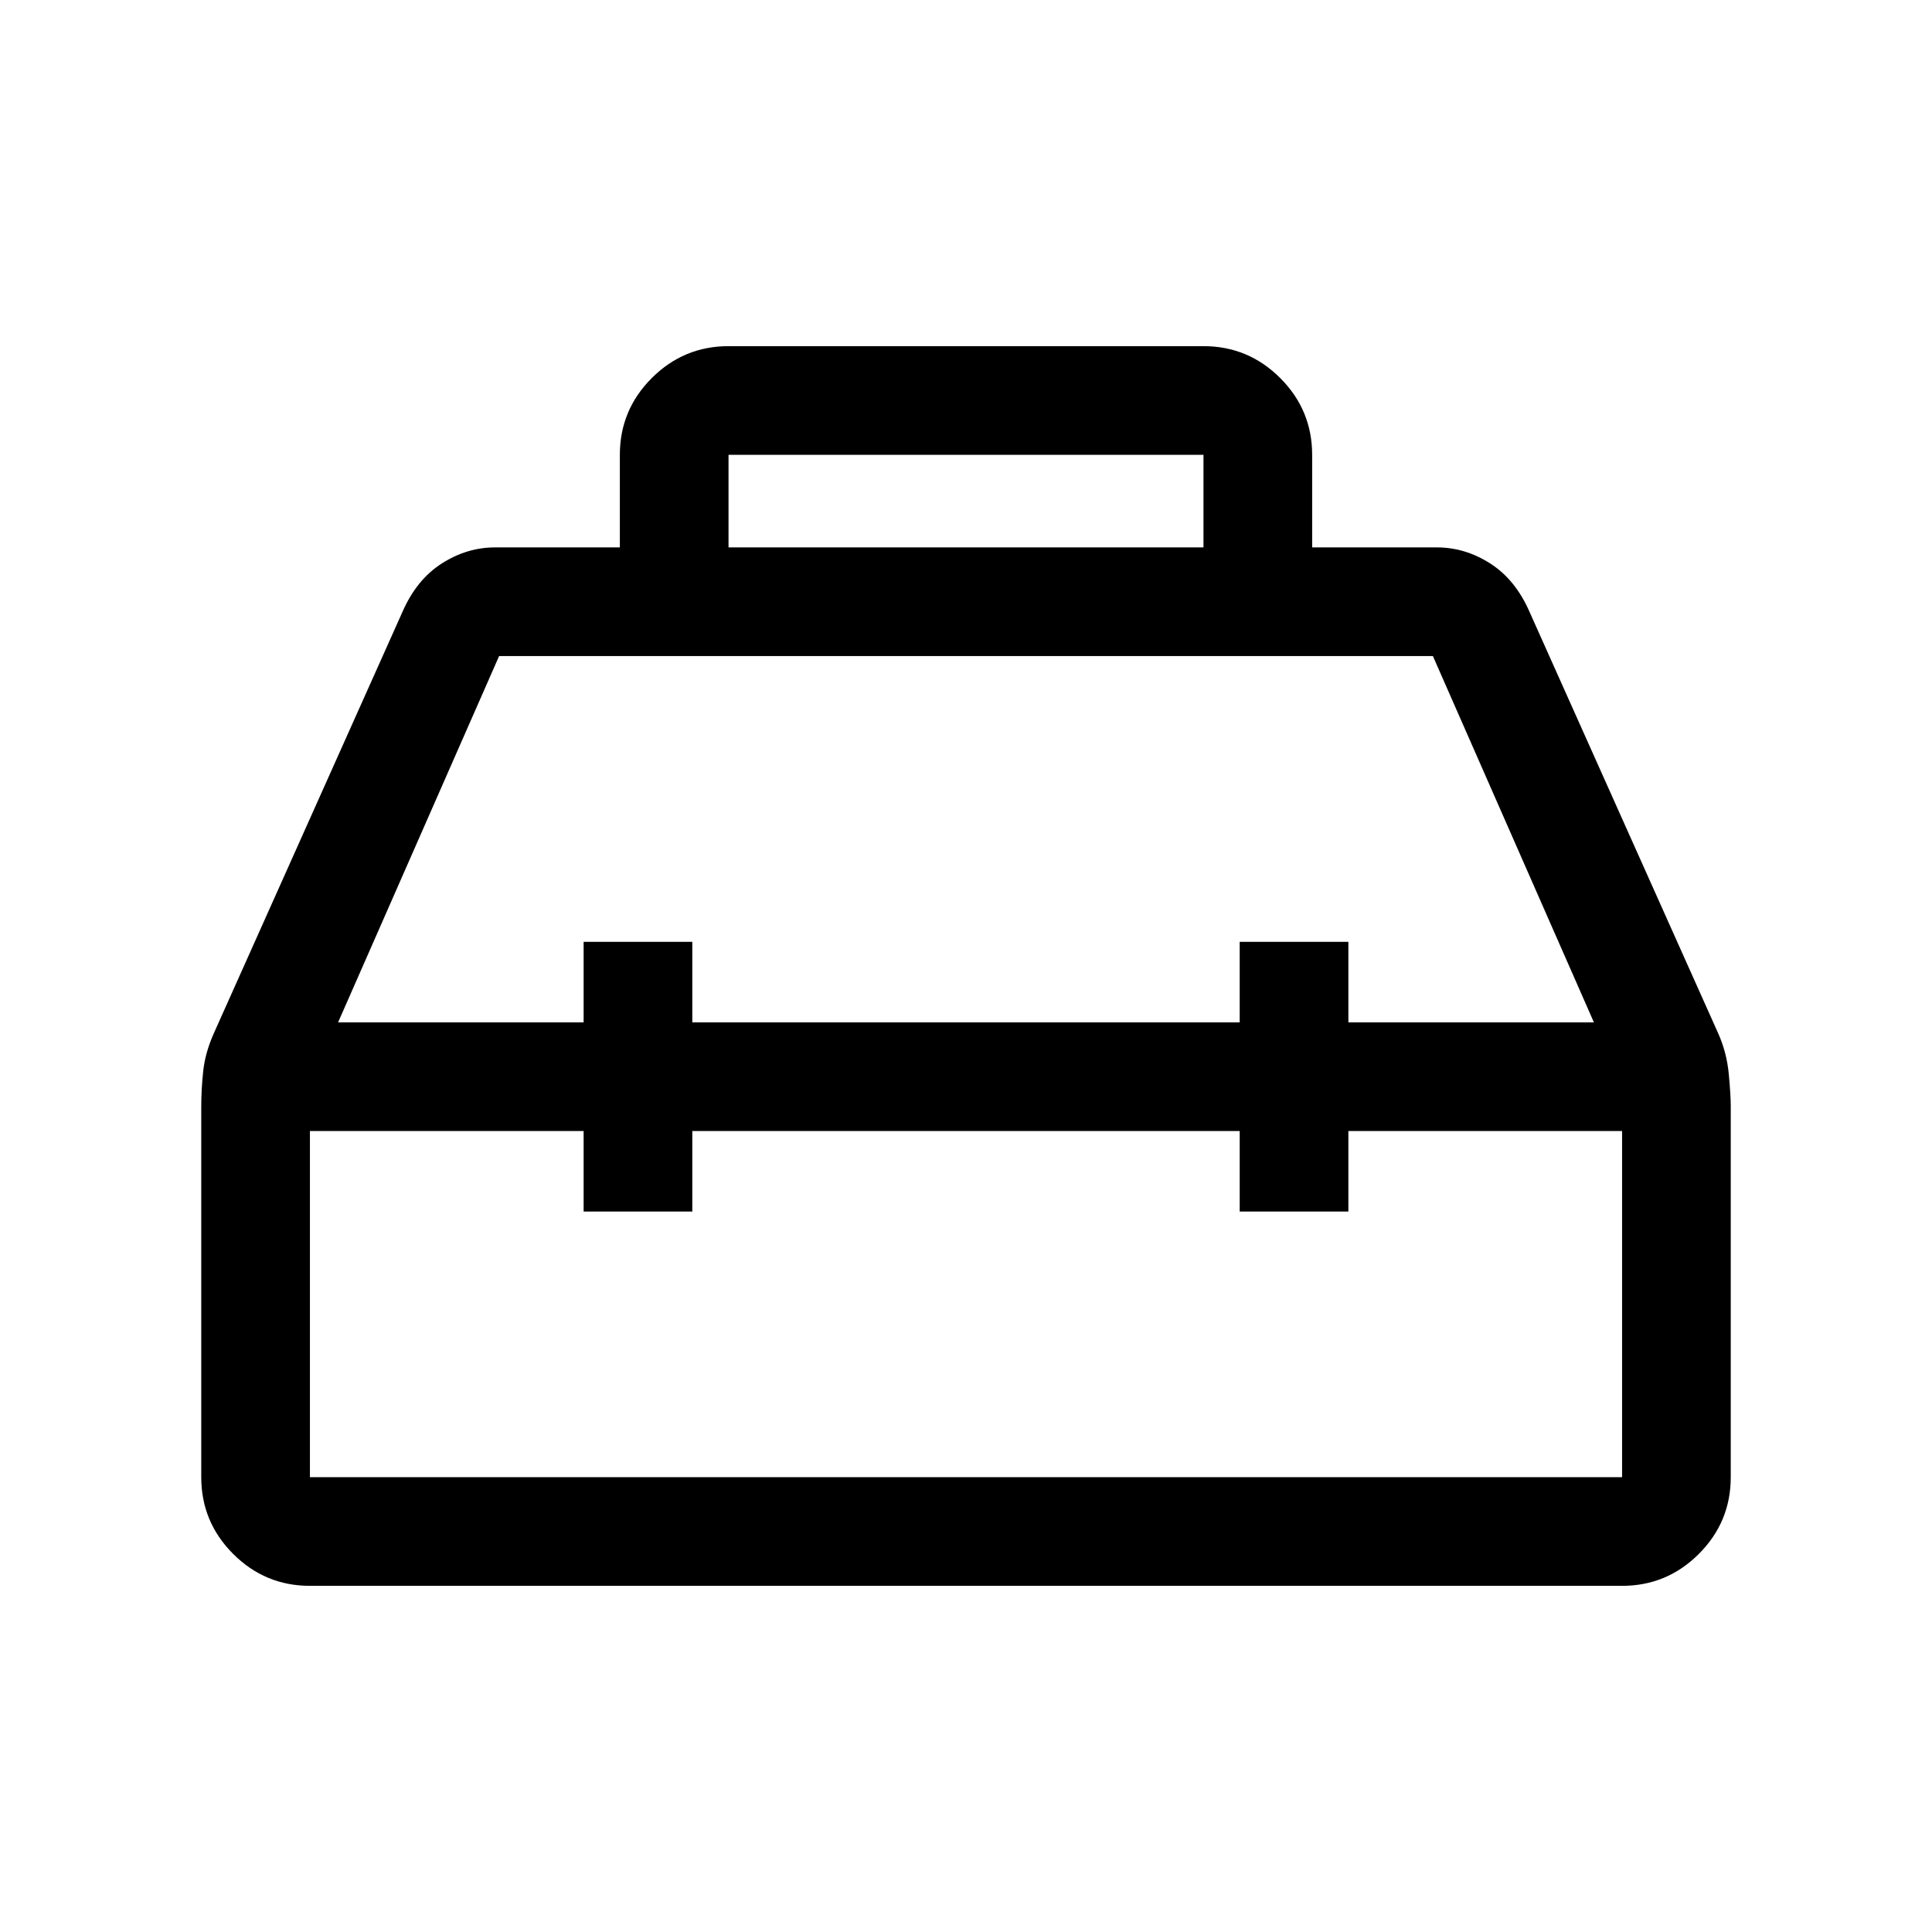 <svg xmlns="http://www.w3.org/2000/svg" height="24" viewBox="0 -960 960 960" width="24"><path d="M308-688v-46q0-22.27 15.86-38.14Q339.73-788 362-788h236q22.27 0 38.14 15.86Q652-756.27 652-734v46h62q14 0 26.5 8t19.5 24l93.81 209.57Q858-437 859-426.5t1 16.17V-226q0 22.28-15.86 38.14Q828.27-172 806-172H154q-22.27 0-38.14-15.86Q100-203.72 100-226v-184q0-9 1-18t5.19-18.43L200-656q7-16 19.5-24t26.5-8h62Zm54 0h236v-46H362v46Zm-72 236v-40h54v40h272v-40h54v40h122l-80-182H248l-80 182h122Zm0 54H154v172h652v-172H670v40h-54v-40H344v40h-54v-40Zm190-27Zm0-27Zm0 54Z"/></svg>